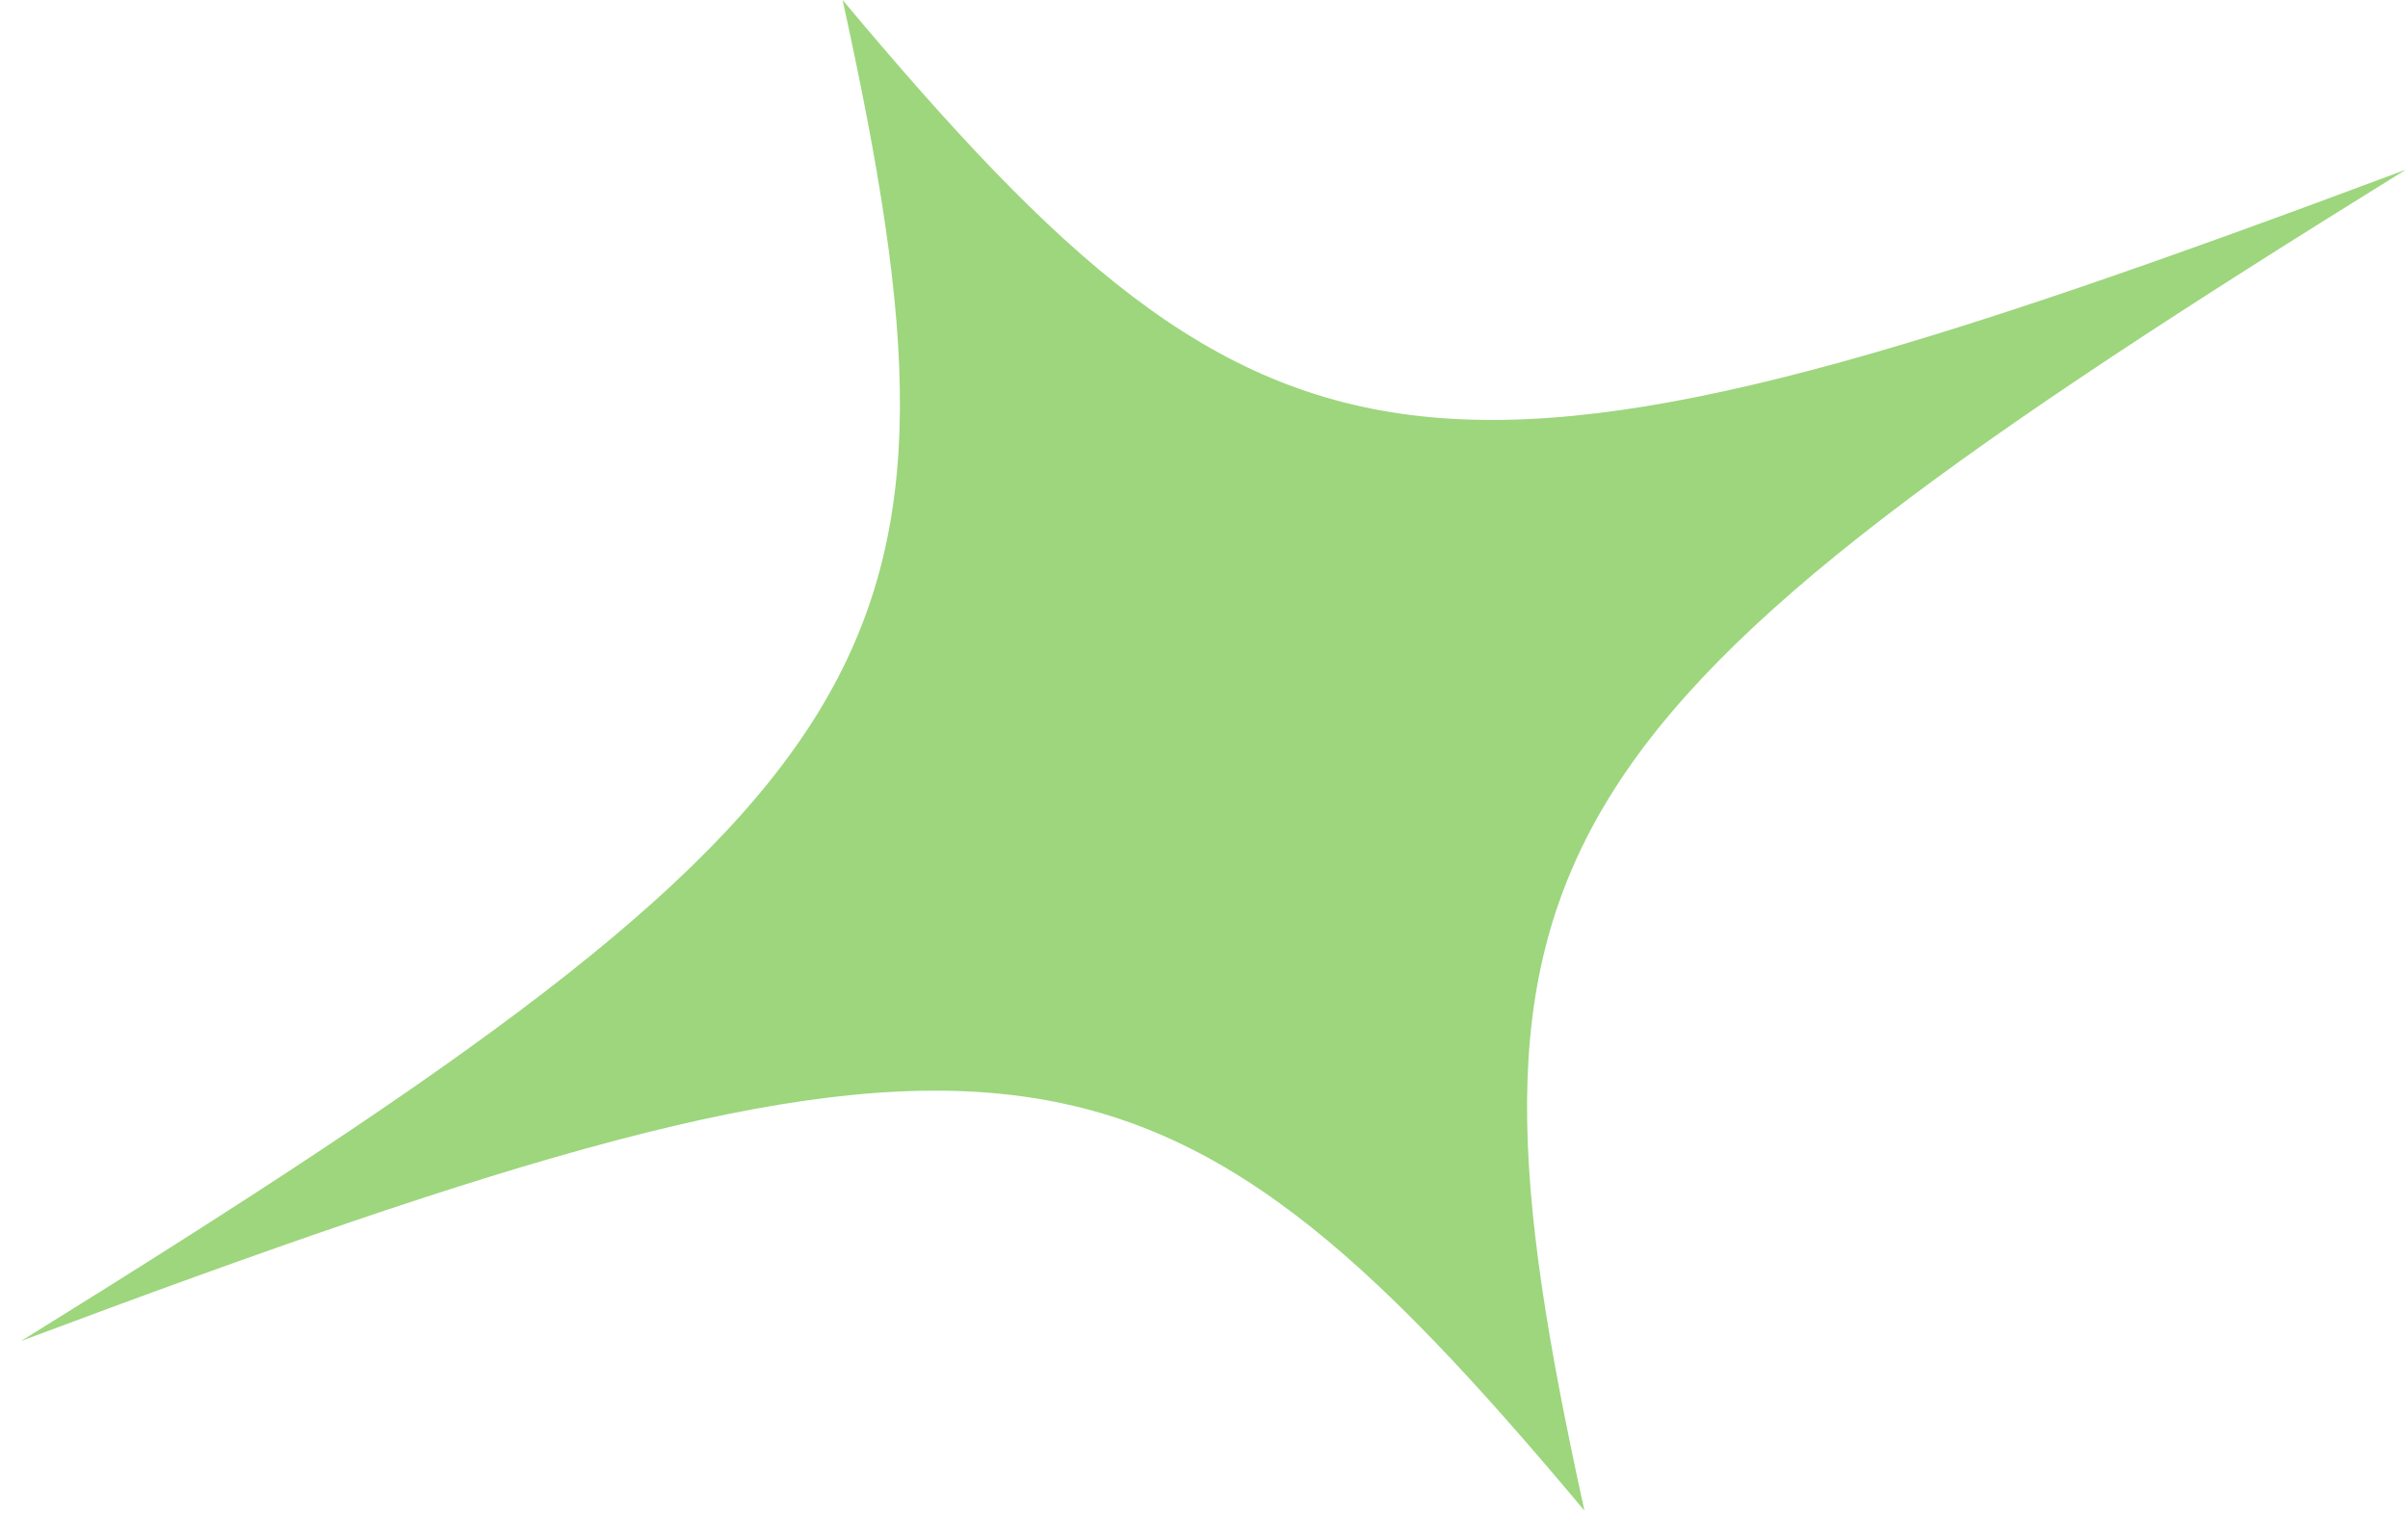 <svg width="57" height="36" viewBox="0 0 57 36" fill="none" xmlns="http://www.w3.org/2000/svg">
<path d="M56.95 4.015C33.855 12.665 30.22 12.27 19.945 0C23.375 15.63 21.465 18.75 0.5 31.74C23.595 23.09 27.23 23.485 37.505 35.755C34.075 20.125 35.985 17.005 56.95 4.015Z" fill="#9DD67D"/>
</svg>
